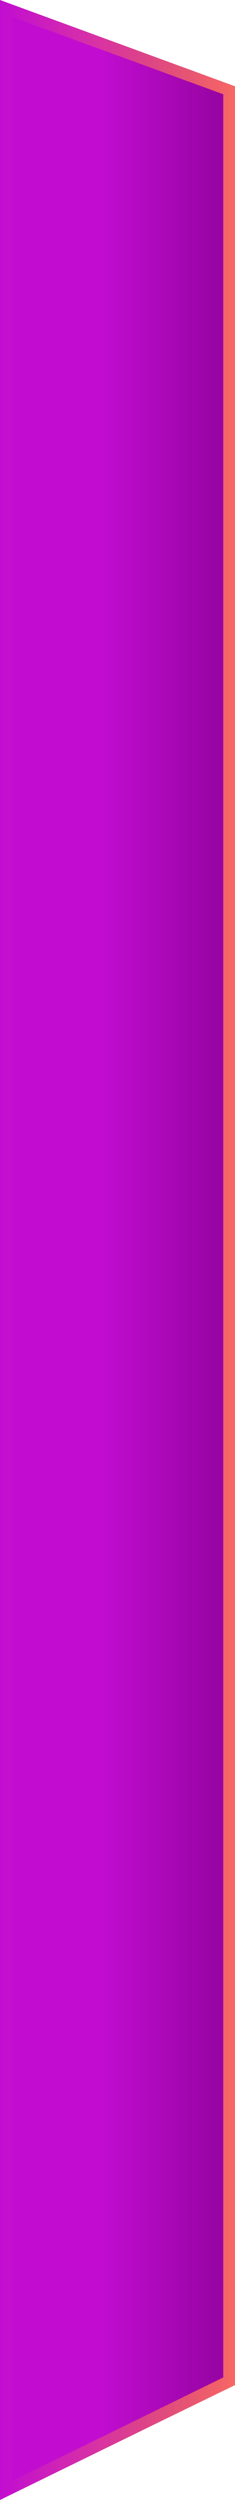 <?xml version="1.0" encoding="utf-8"?>
<!-- Generator: Adobe Illustrator 23.1.1, SVG Export Plug-In . SVG Version: 6.00 Build 0)  -->
<svg version="1.1" id="Capa_1" xmlns="http://www.w3.org/2000/svg" xmlns:xlink="http://www.w3.org/1999/xlink" x="0px" y="0px"
	 viewBox="0 0 80 848.7" style="enable-background:new 0 0 80 848.7;" xml:space="preserve">
<style type="text/css">
	.st0{fill:url(#SVGID_1_);}
	.st1{fill:url(#SVGID_2_);}
</style>
<g>
	
		<linearGradient id="SVGID_1_" gradientUnits="userSpaceOnUse" x1="81.936" y1="416.327" x2="-2.051" y2="416.327" gradientTransform="matrix(1 0 0 -1 0 840.654)">
		<stop  offset="6.250000e-02" style="stop-color:#9504A1"/>
		<stop  offset="0.578" style="stop-color:#C20DD1"/>
	</linearGradient>
	<polygon class="st0" points="80,809.6 0,848.7 0,0 80,29.3 	"/>
	<linearGradient id="SVGID_2_" gradientUnits="userSpaceOnUse" x1="80" y1="424.327" x2="4.172325e-07" y2="424.327">
		<stop  offset="0" style="stop-color:#F86864"/>
		<stop  offset="1" style="stop-color:#F86864;stop-opacity:0"/>
	</linearGradient>
	<path class="st1" d="M4,5.7l72,26.3v775.1L4,842.3V5.7 M0,0v848.7l80-39V29.3L0,0L0,0z"/>
</g>
</svg>
